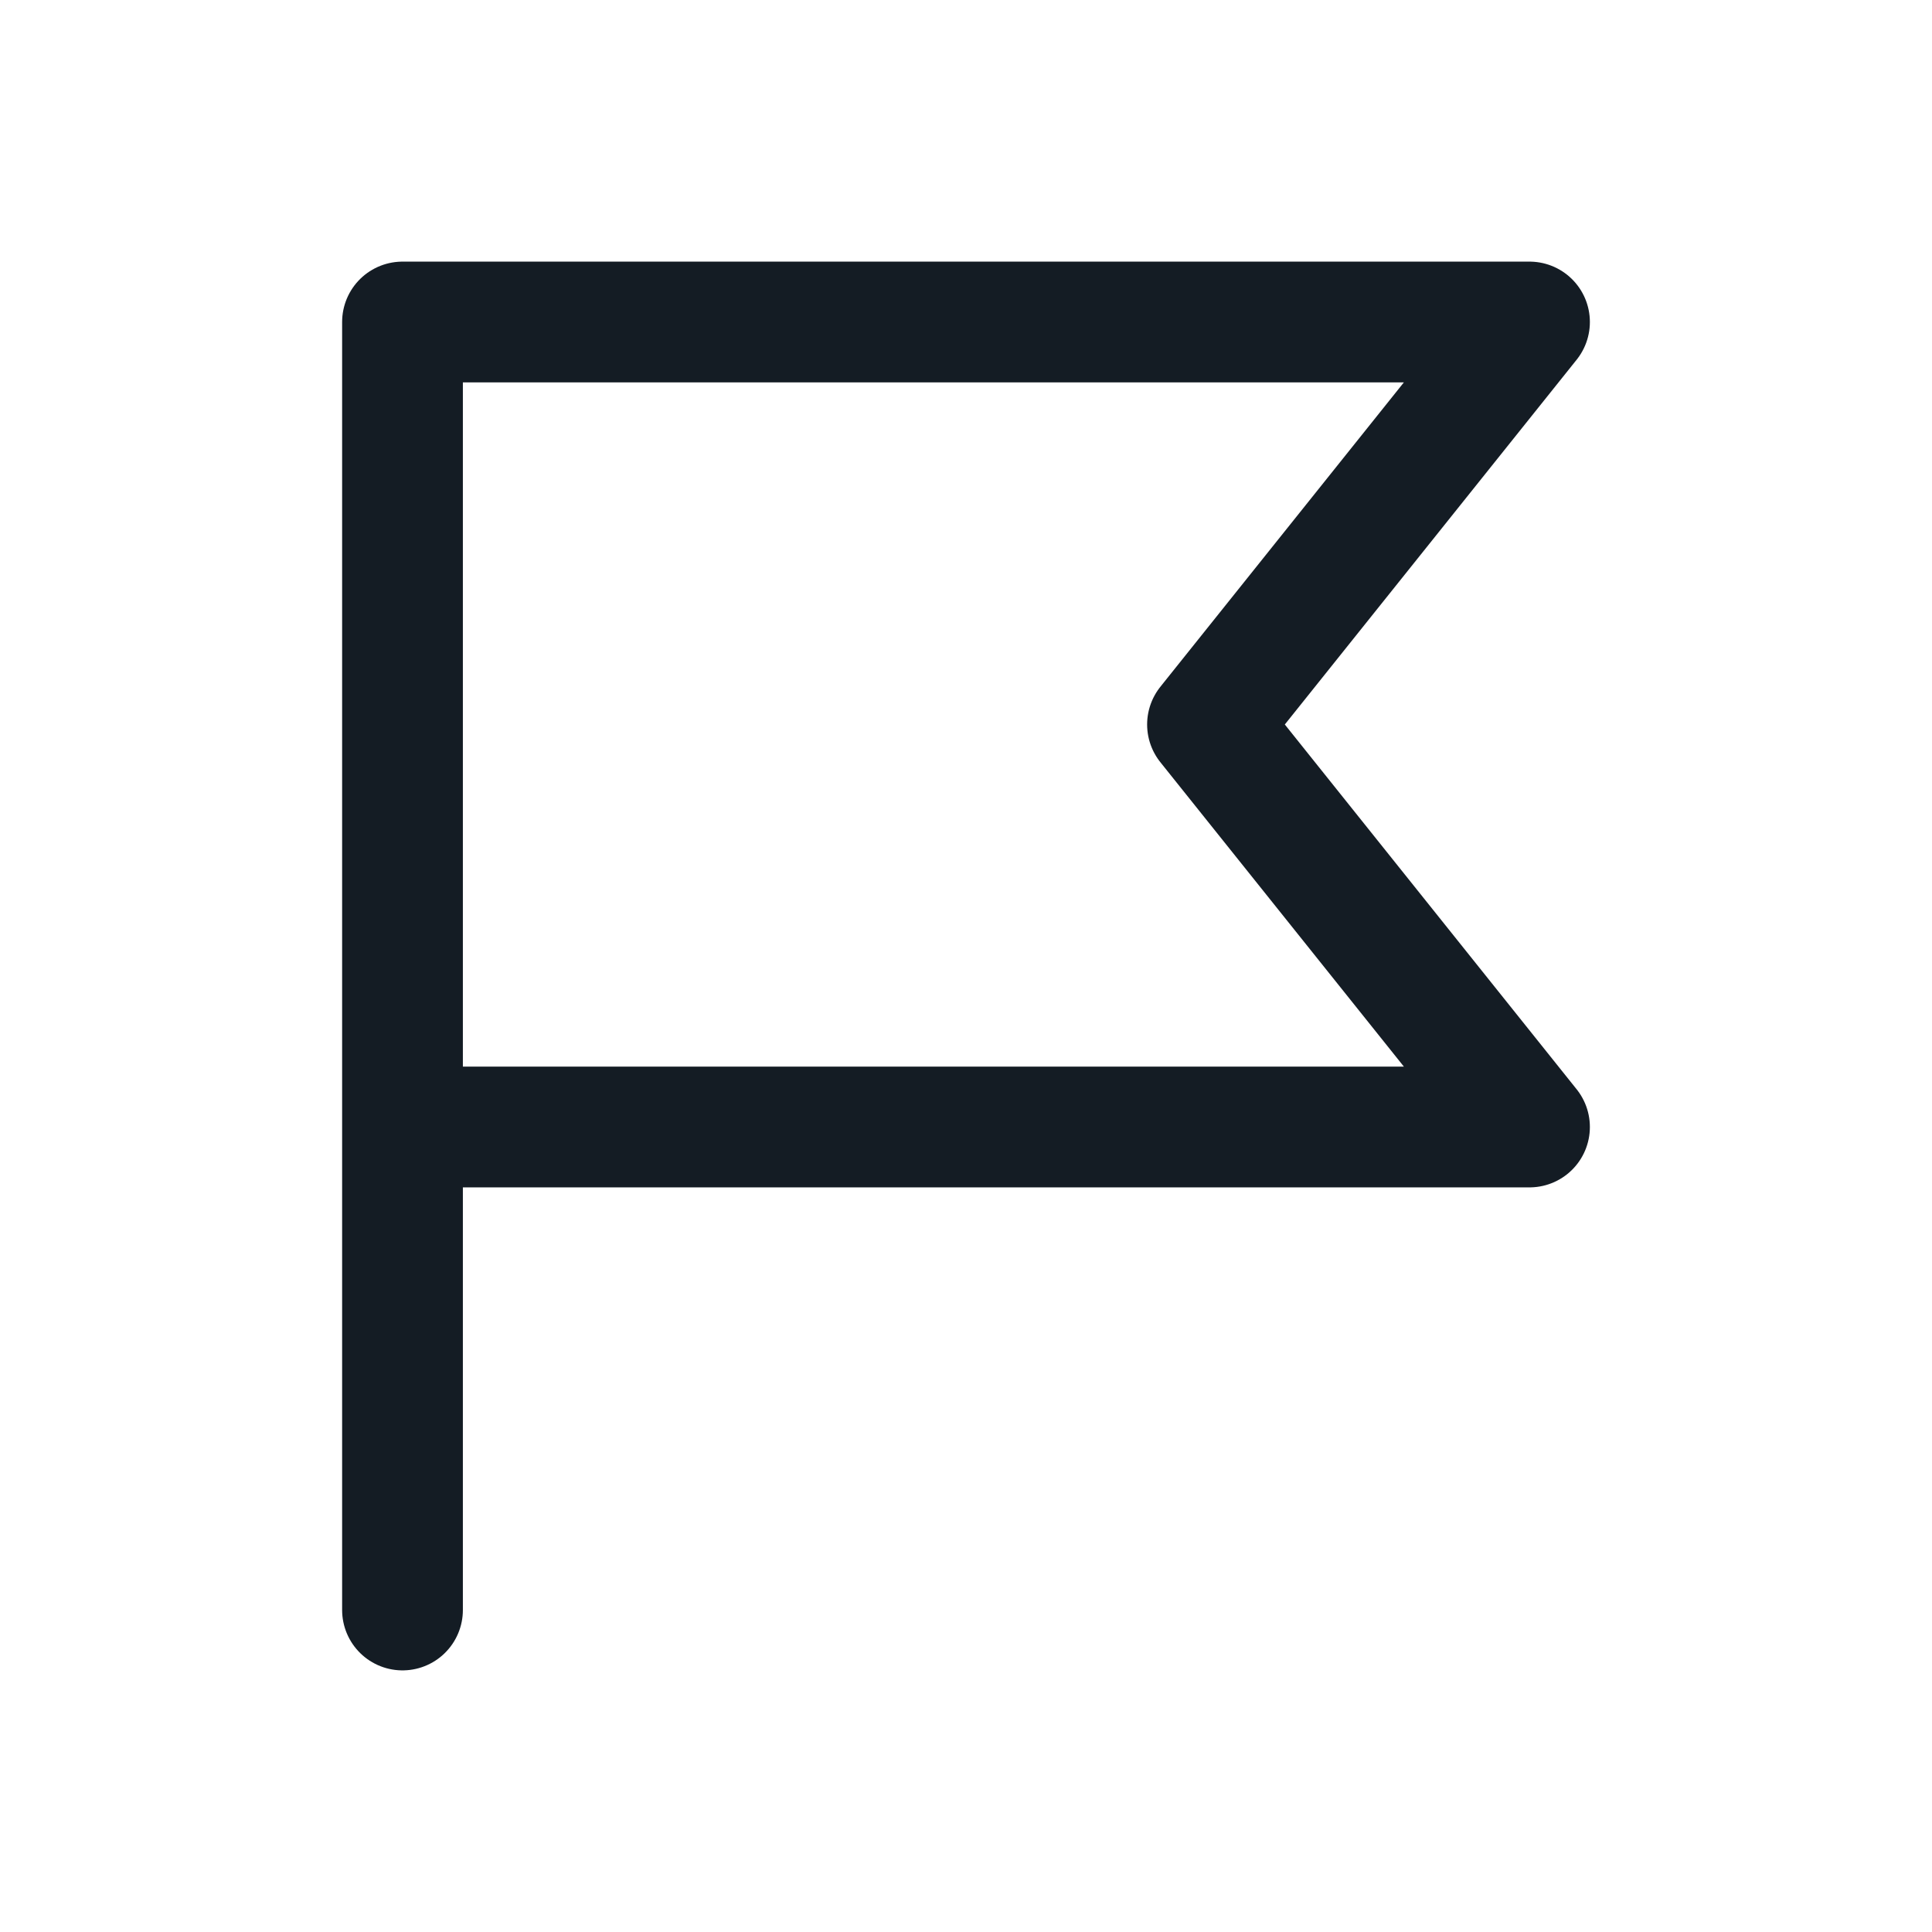 <svg width="24" height="24" viewBox="0 0 24 24" fill="none" xmlns="http://www.w3.org/2000/svg">
<path d="M5 20V14M5 14V4H19L15 9L19 14H5Z" stroke="#141C24" stroke-width="1.5" stroke-linecap="round" stroke-linejoin="round"/>
</svg>
